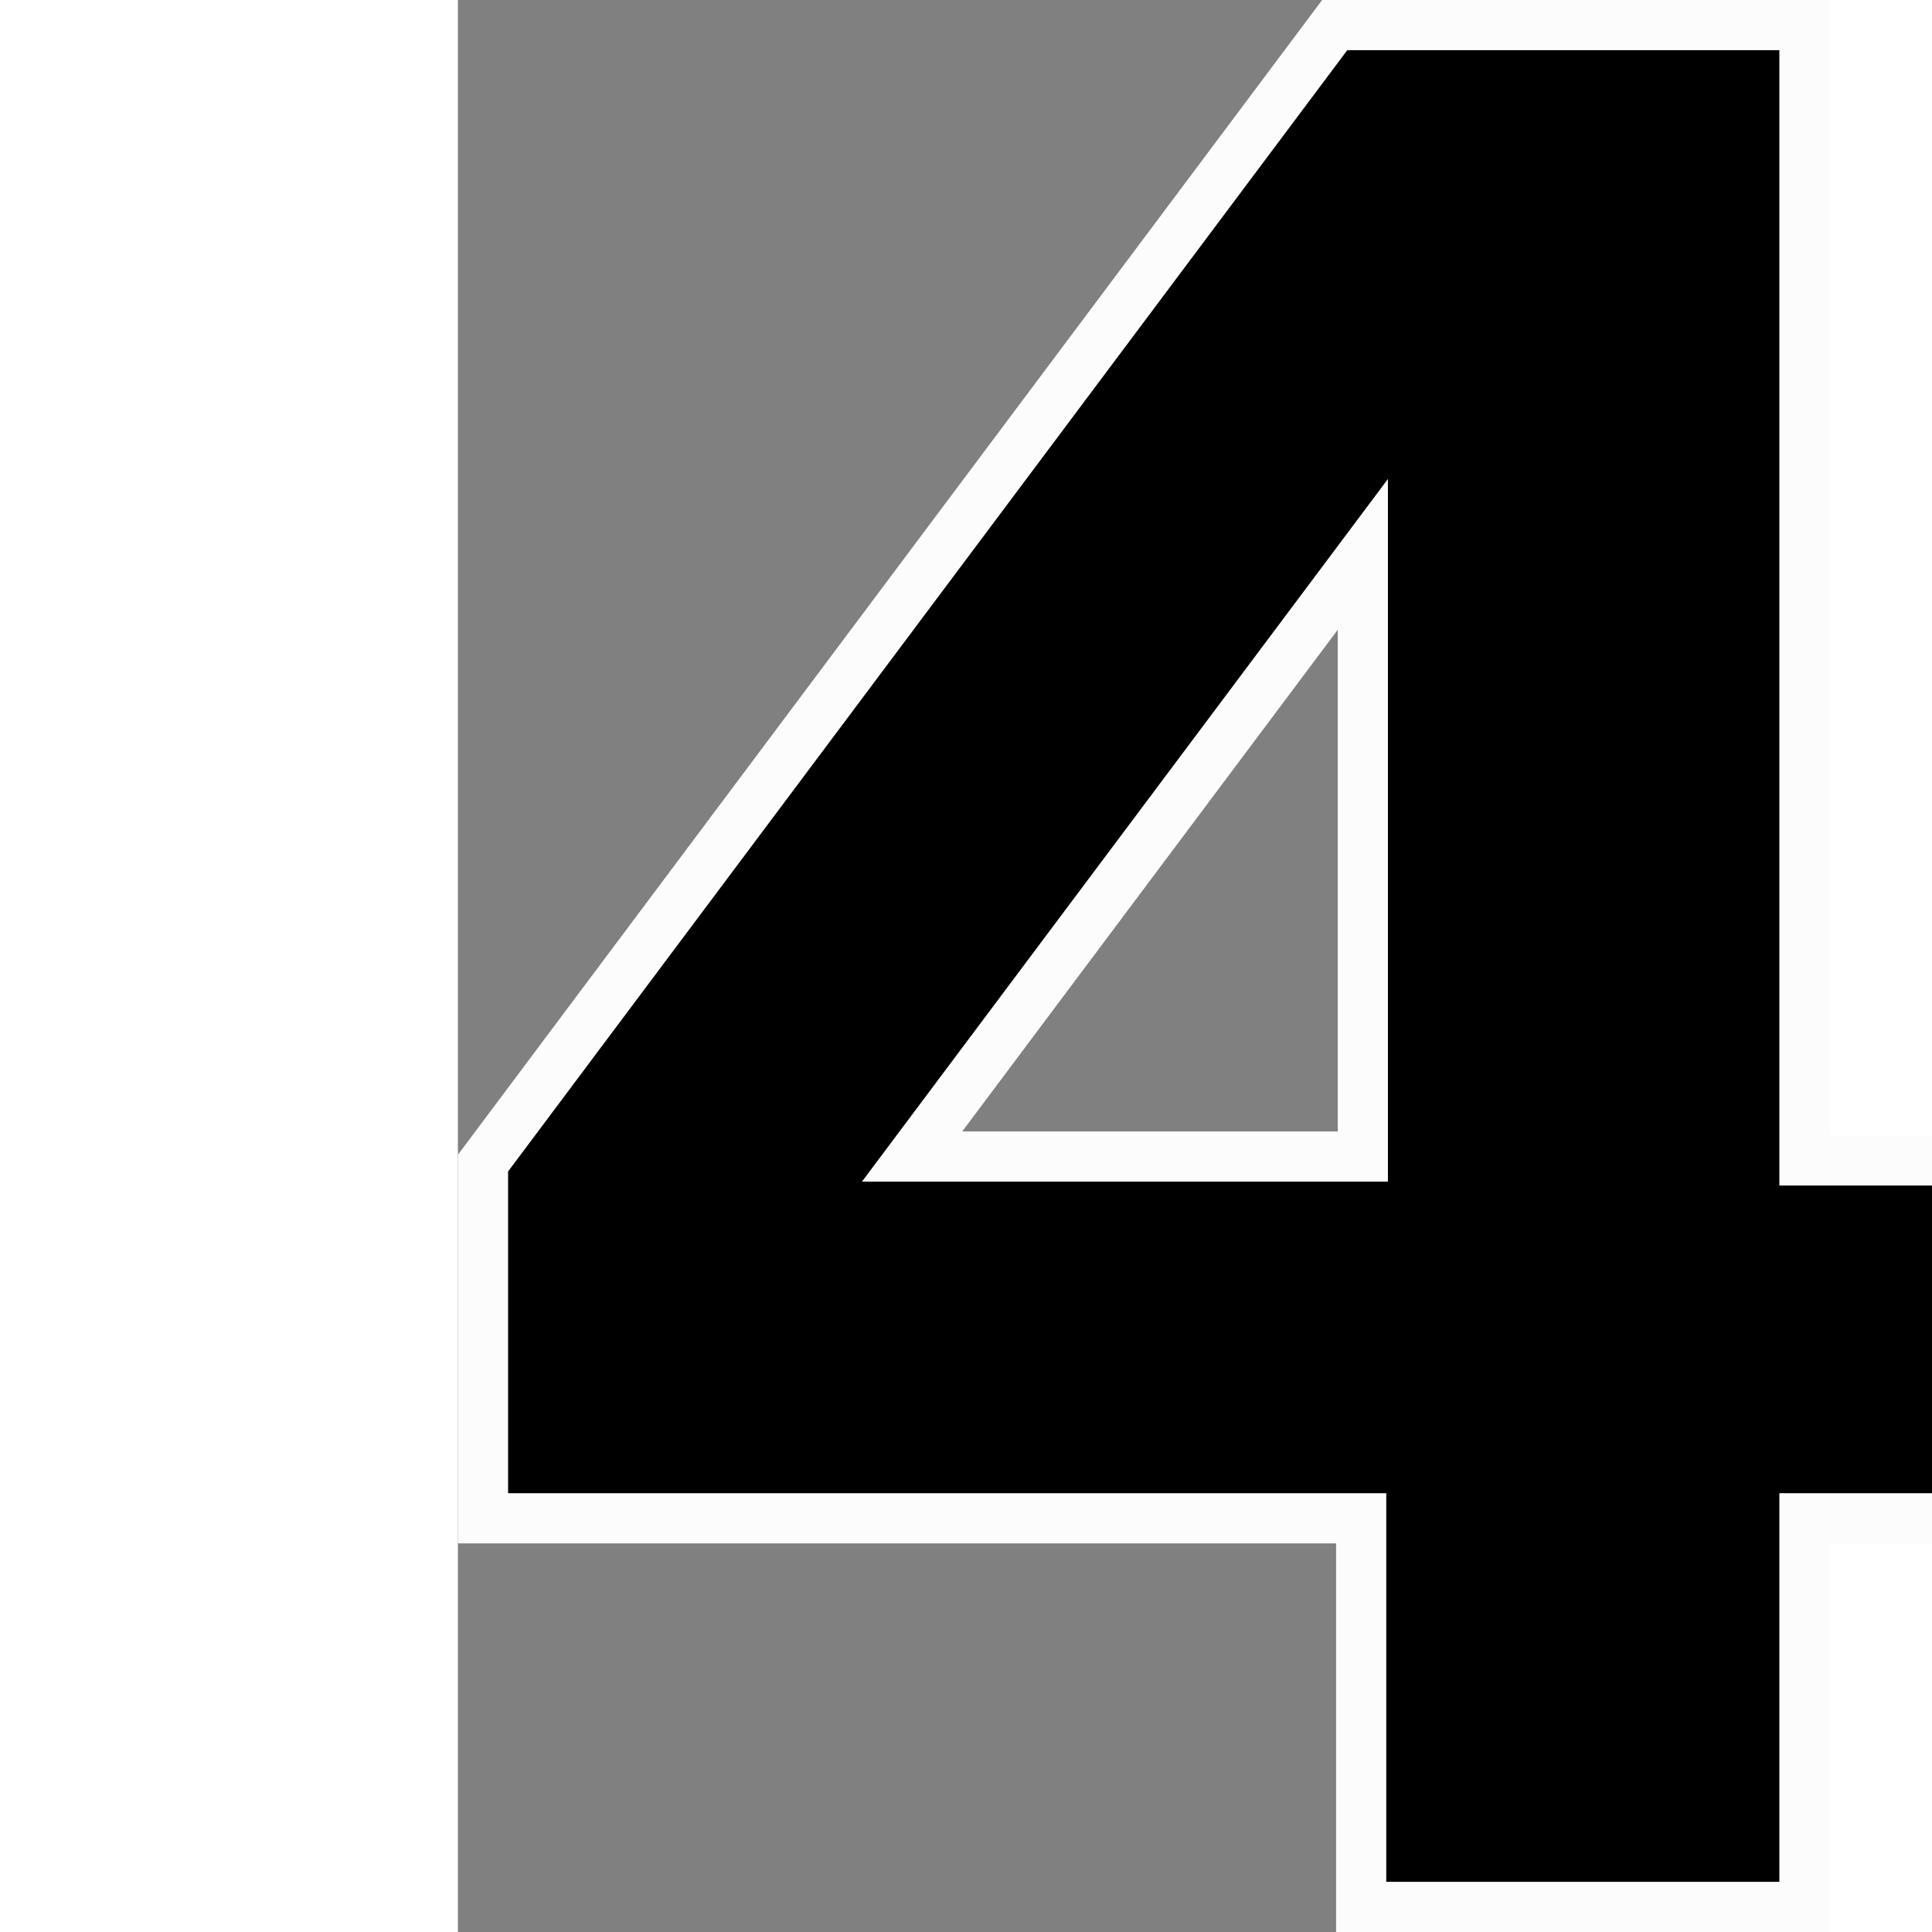 <svg id="rank-4" width="24px" height="24px" xmlns="http://www.w3.org/2000/svg" viewBox="0 0 81 154" class="top10-num-svg"><rect x="0" y="0" width="81" height="154" fill="#808080" stroke="none"/><path stroke="#FCFCFC" stroke-linejoin="square" stroke-width="4" d="M72 152h35.333v-30.977H128V92.497h-20.667V2H69.89L2 92.712v28.311h70V152zM36.202 92.188l35.93-47.998v47.998h-35.93z"></path></svg>